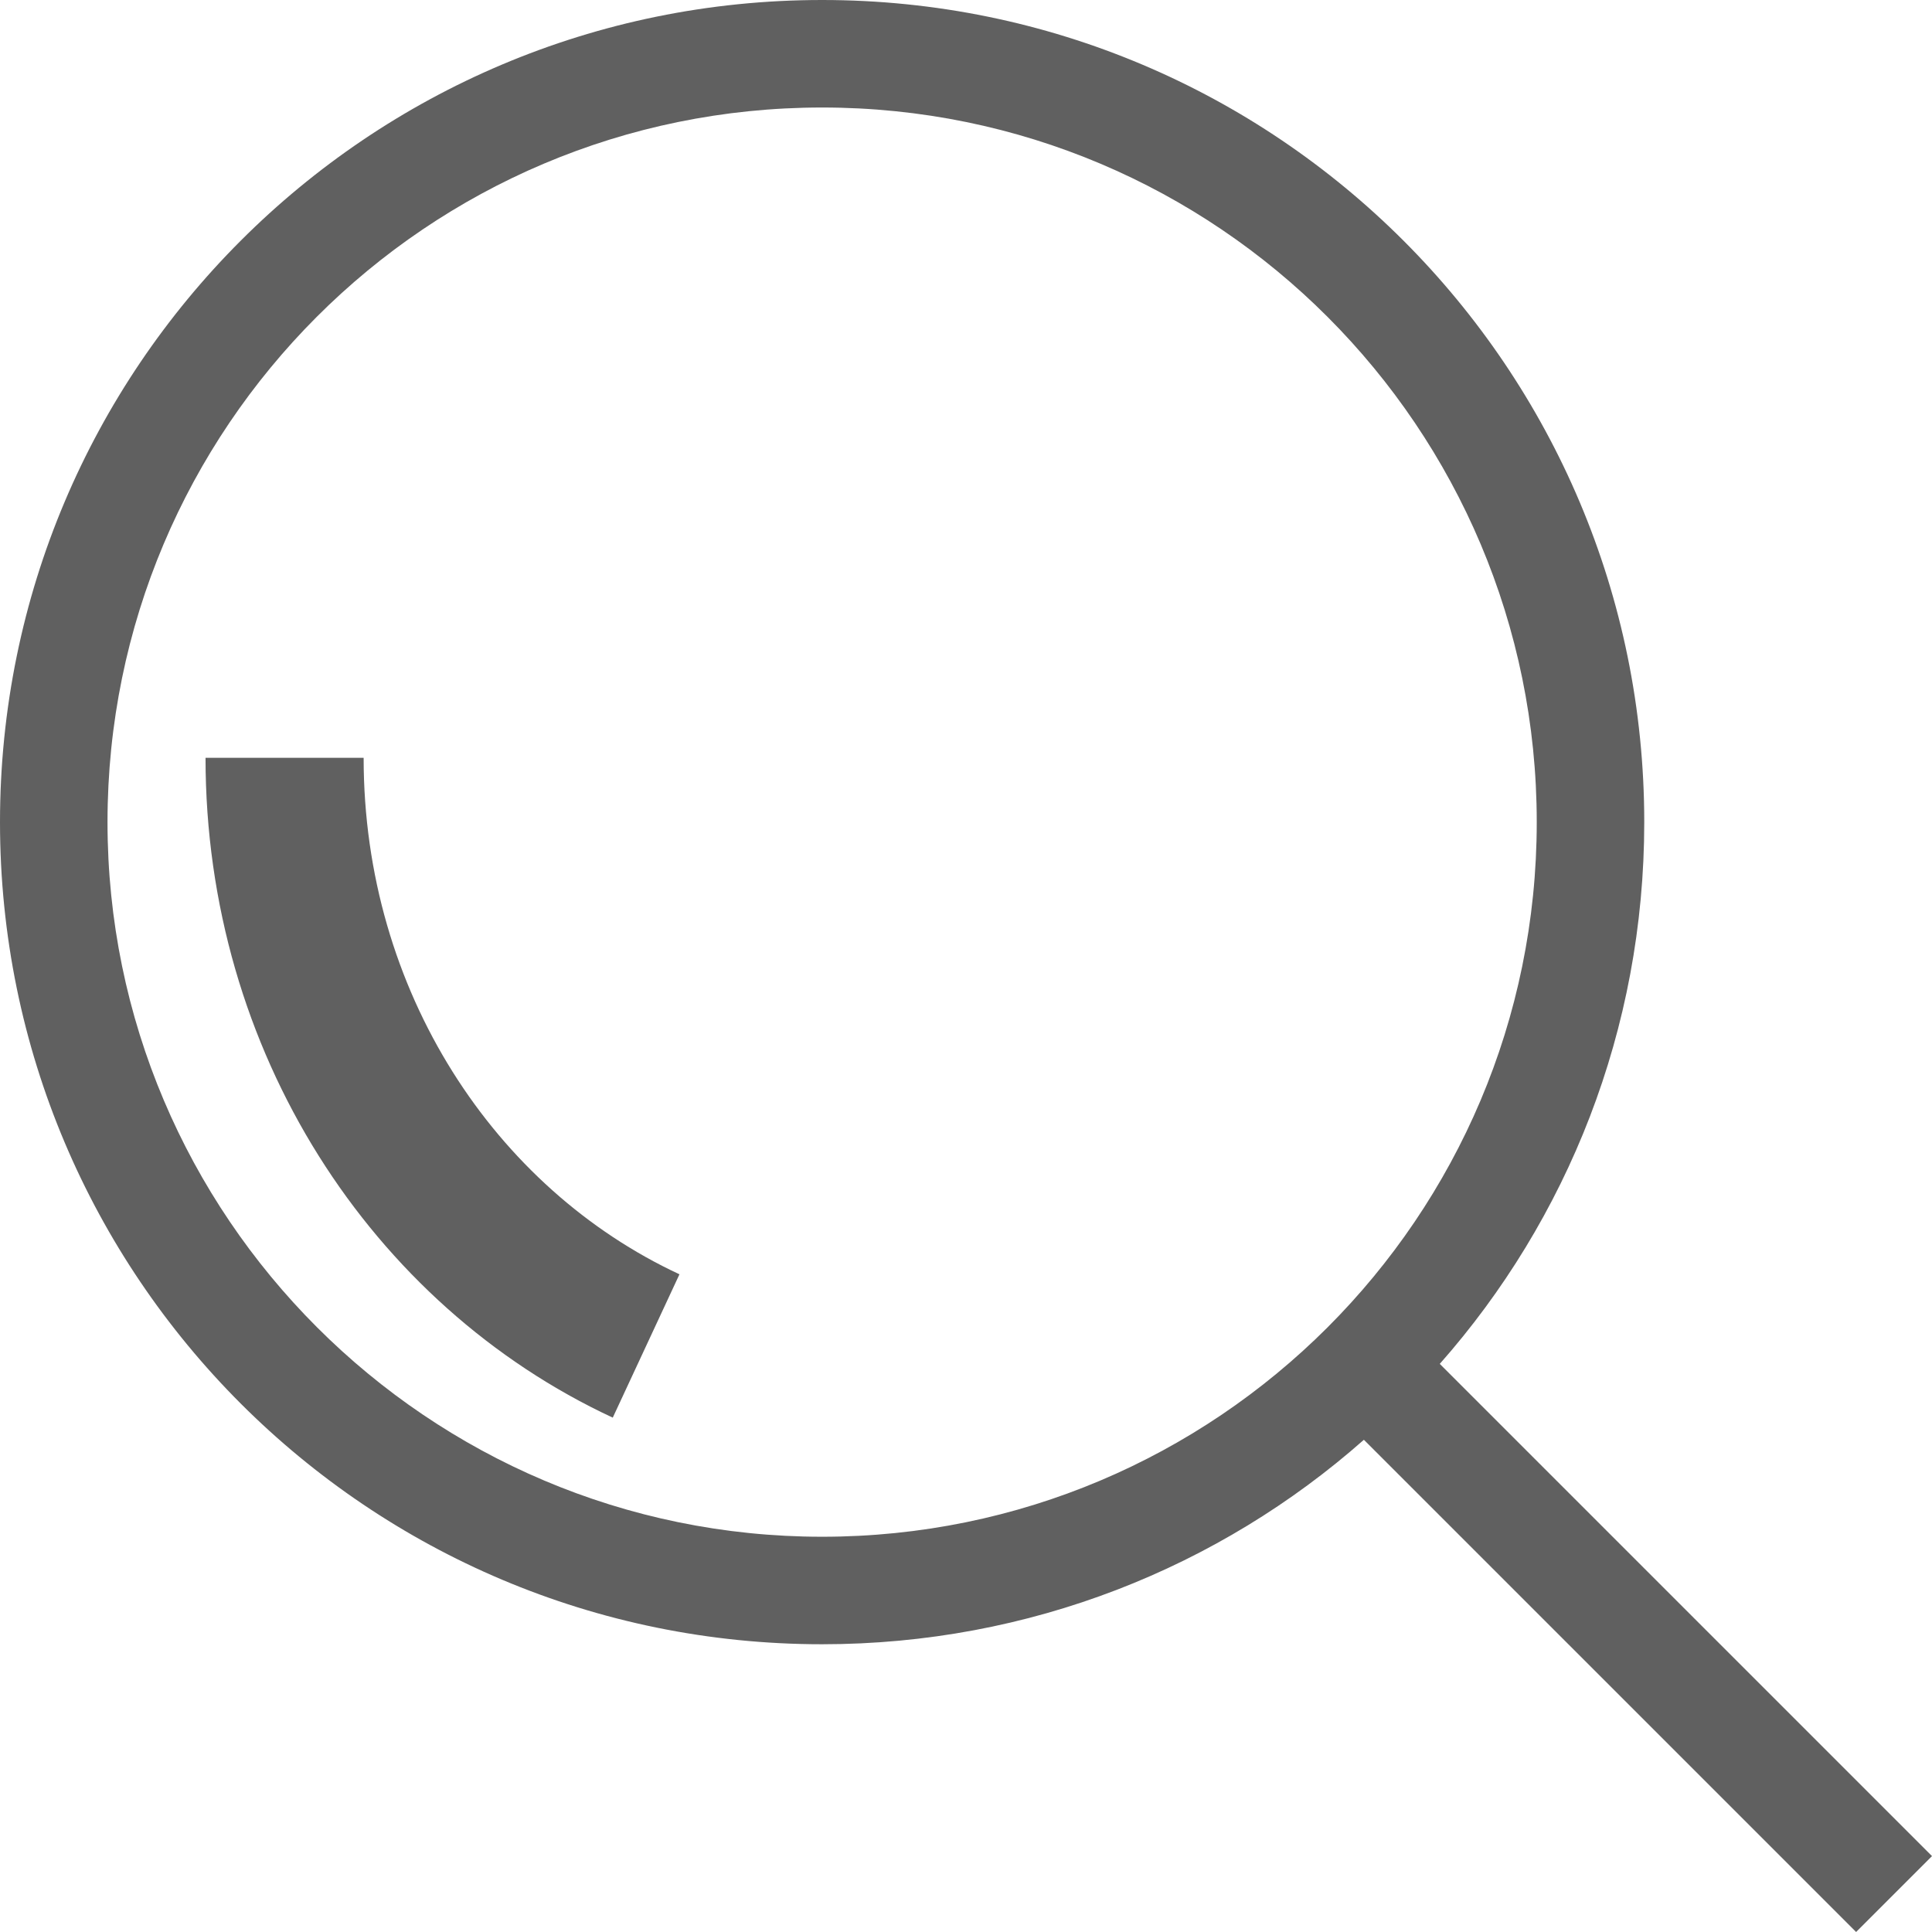 <?xml version="1.0" encoding="UTF-8"?>
<svg id="Layer_1"  xmlns="http://www.w3.org/2000/svg" viewBox="0 0 18.33 18.33">
  <defs>
    <style>
      .cls-1 {
        fill: none;
        stroke: #606060;
        stroke-width: 1.5px;
      }

      .cls-2 {
        fill: #606060;
        fill-rule: evenodd;
      }
    </style>
  </defs>
  <path class="cls-2" d="M14.58,7.8c0,3.75-3.04,6.78-6.78,6.78S1.02,11.54,1.02,7.8,4.05,1.02,7.8,1.02s6.78,3.04,6.78,6.78Zm-1.64,5.86c-1.37,1.21-3.17,1.94-5.14,1.94C3.49,15.6,0,12.11,0,7.8S3.49,0,7.8,0s7.8,3.49,7.8,7.8c0,1.97-.73,3.77-1.94,5.14l4.67,4.67-.72,.72-4.67-4.67Z"/>
  <path class="cls-1" d="M2.7,7.19c0,2.5,1.41,4.64,3.43,5.58"/>
</svg>